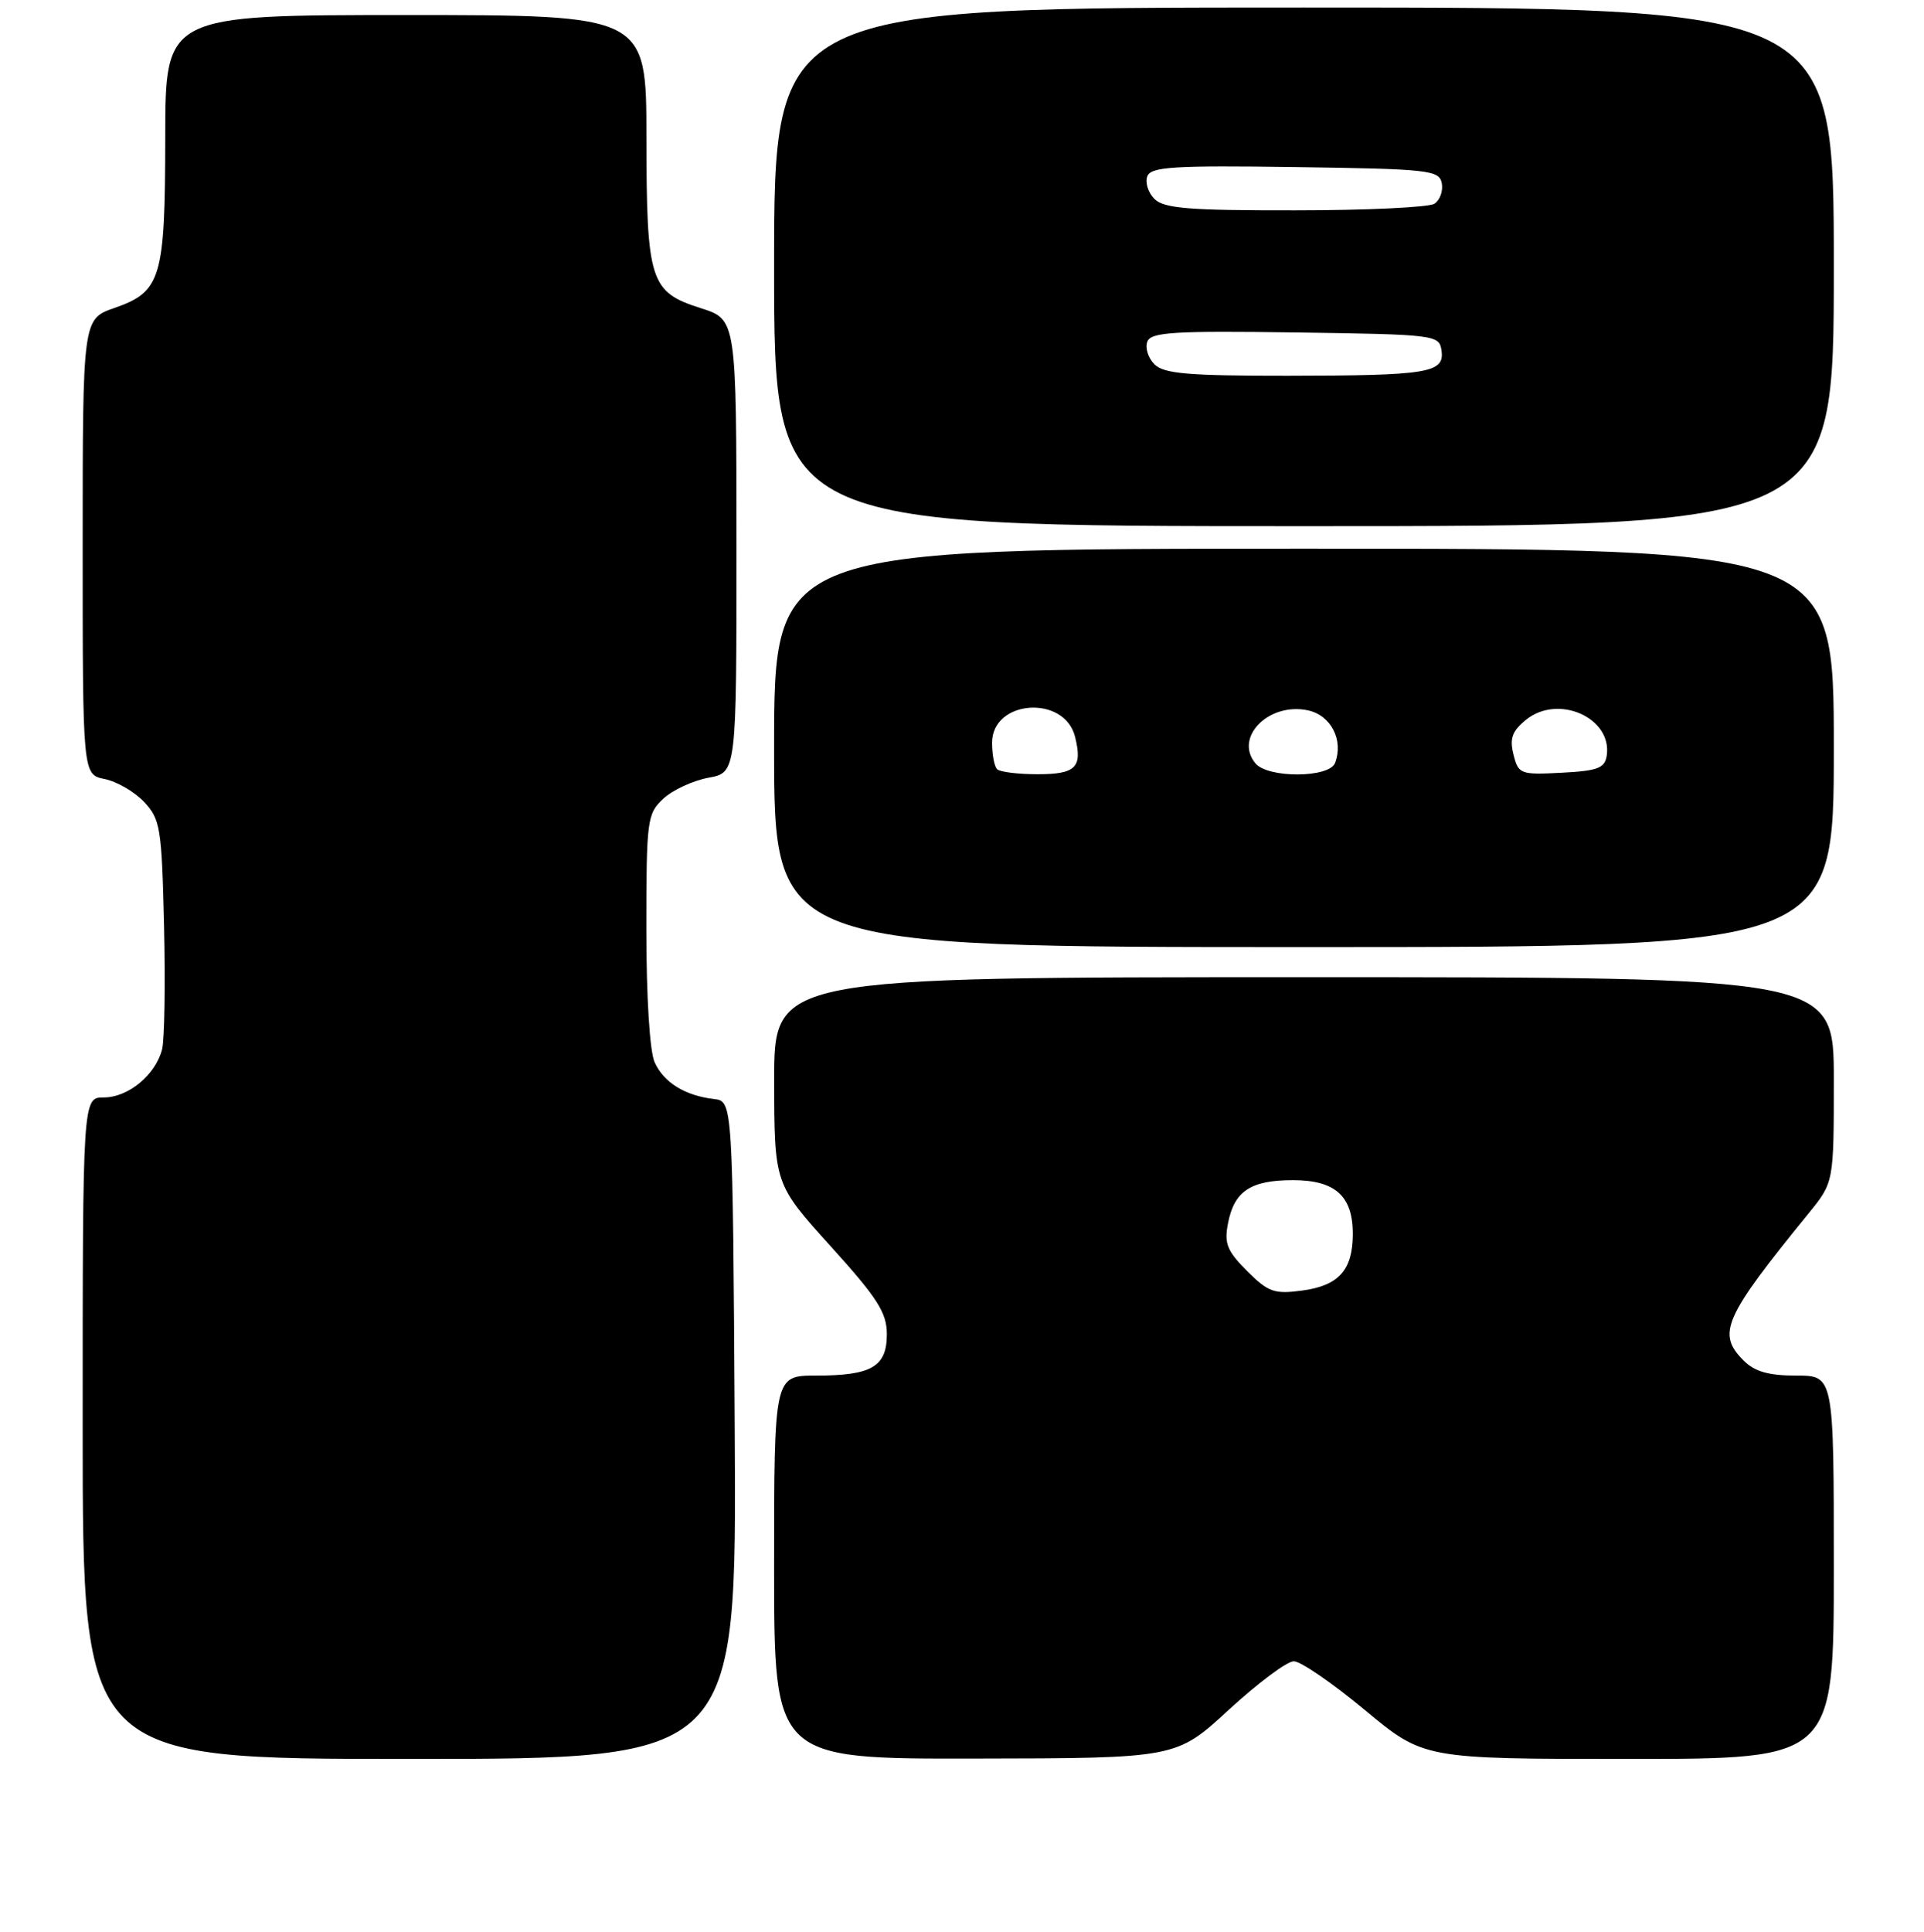 <?xml version="1.0" encoding="UTF-8" standalone="no"?>
<!DOCTYPE svg PUBLIC "-//W3C//DTD SVG 1.1//EN" "http://www.w3.org/Graphics/SVG/1.1/DTD/svg11.dtd" >
<svg xmlns="http://www.w3.org/2000/svg" xmlns:xlink="http://www.w3.org/1999/xlink" version="1.1" viewBox="0 0 256 257">
 <g >
 <path fill="currentColor"
d=" M 97.76 190.25 C 97.50 146.50 97.50 146.50 95.00 146.21 C 91.15 145.76 88.33 144.02 87.11 141.34 C 86.45 139.90 86.00 132.70 86.00 123.63 C 86.00 109.07 86.11 108.25 88.25 106.26 C 89.49 105.10 92.19 103.85 94.25 103.47 C 98.00 102.78 98.00 102.78 97.99 72.64 C 97.99 42.50 97.99 42.50 93.25 41.00 C 86.48 38.85 86.03 37.45 86.01 18.25 C 86.00 2.00 86.00 2.00 54.00 2.00 C 22.00 2.00 22.00 2.00 21.99 18.25 C 21.97 37.07 21.45 38.80 15.23 40.97 C 11.00 42.44 11.00 42.44 11.00 72.74 C 11.00 103.05 11.00 103.05 13.93 103.64 C 15.54 103.96 17.90 105.33 19.18 106.69 C 21.34 108.99 21.52 110.12 21.83 123.20 C 22.01 130.92 21.89 138.30 21.57 139.59 C 20.71 142.99 17.07 146.00 13.81 146.00 C 11.00 146.00 11.00 146.00 11.00 190.00 C 11.00 234.00 11.00 234.00 54.51 234.00 C 98.02 234.00 98.02 234.00 97.76 190.25 Z  M 163.50 227.46 C 167.35 223.92 171.24 221.01 172.15 221.01 C 173.05 221.00 177.31 223.93 181.61 227.50 C 189.43 234.00 189.43 234.00 216.72 234.00 C 244.00 234.00 244.00 234.00 244.00 208.50 C 244.00 183.00 244.00 183.00 239.00 183.00 C 235.33 183.00 233.47 182.47 232.00 181.00 C 228.41 177.41 229.33 175.32 240.66 161.40 C 244.00 157.29 244.00 157.29 244.00 143.65 C 244.00 130.00 244.00 130.00 173.50 130.00 C 103.00 130.00 103.00 130.00 103.01 143.75 C 103.03 157.50 103.03 157.50 110.51 165.78 C 116.77 172.70 118.00 174.63 118.00 177.50 C 118.00 181.82 115.98 183.00 108.57 183.00 C 103.00 183.00 103.00 183.00 103.00 208.50 C 103.00 234.00 103.00 234.00 129.75 233.95 C 156.50 233.91 156.50 233.91 163.50 227.46 Z  M 244.00 99.50 C 244.00 73.00 244.00 73.00 173.50 73.00 C 103.00 73.00 103.00 73.00 103.00 99.50 C 103.00 126.00 103.00 126.00 173.50 126.00 C 244.00 126.00 244.00 126.00 244.00 99.50 Z  M 244.00 35.50 C 244.00 1.00 244.00 1.00 173.50 1.00 C 103.00 1.00 103.00 1.00 103.00 35.50 C 103.00 70.00 103.00 70.00 173.50 70.00 C 244.00 70.00 244.00 70.00 244.00 35.50 Z  M 165.93 169.09 C 163.26 166.41 162.86 165.42 163.40 162.71 C 164.23 158.45 166.42 157.00 172.04 157.00 C 177.65 157.00 180.00 159.11 180.00 164.14 C 180.00 168.95 178.14 171.04 173.26 171.69 C 169.55 172.19 168.75 171.90 165.93 169.09 Z  M 132.67 102.33 C 132.30 101.97 132.00 100.38 132.00 98.81 C 132.00 93.09 141.63 92.39 143.04 98.01 C 144.06 102.09 143.16 103.00 138.06 103.00 C 135.46 103.00 133.03 102.70 132.67 102.33 Z  M 167.04 101.55 C 164.16 98.08 168.86 93.37 174.06 94.51 C 177.11 95.18 178.80 98.48 177.64 101.50 C 176.87 103.51 168.70 103.55 167.04 101.55 Z  M 201.38 100.38 C 200.84 98.24 201.20 97.26 203.06 95.75 C 207.32 92.30 214.51 95.48 213.79 100.49 C 213.54 102.19 212.62 102.55 207.78 102.80 C 202.29 103.09 202.04 102.99 201.38 100.38 Z  M 153.61 48.47 C 152.77 47.63 152.34 46.27 152.66 45.45 C 153.14 44.19 156.15 44.00 172.37 44.23 C 191.00 44.49 191.51 44.56 191.80 46.62 C 192.23 49.62 190.08 49.97 171.32 49.99 C 158.12 50.00 154.86 49.72 153.61 48.47 Z  M 153.61 26.47 C 152.77 25.63 152.34 24.27 152.66 23.45 C 153.14 22.19 156.15 22.00 172.35 22.23 C 190.16 22.48 191.50 22.63 191.84 24.38 C 192.03 25.41 191.59 26.64 190.85 27.11 C 190.11 27.58 181.77 27.98 172.32 27.98 C 158.23 28.00 154.87 27.73 153.61 26.47 Z "/>
</g>
</svg>